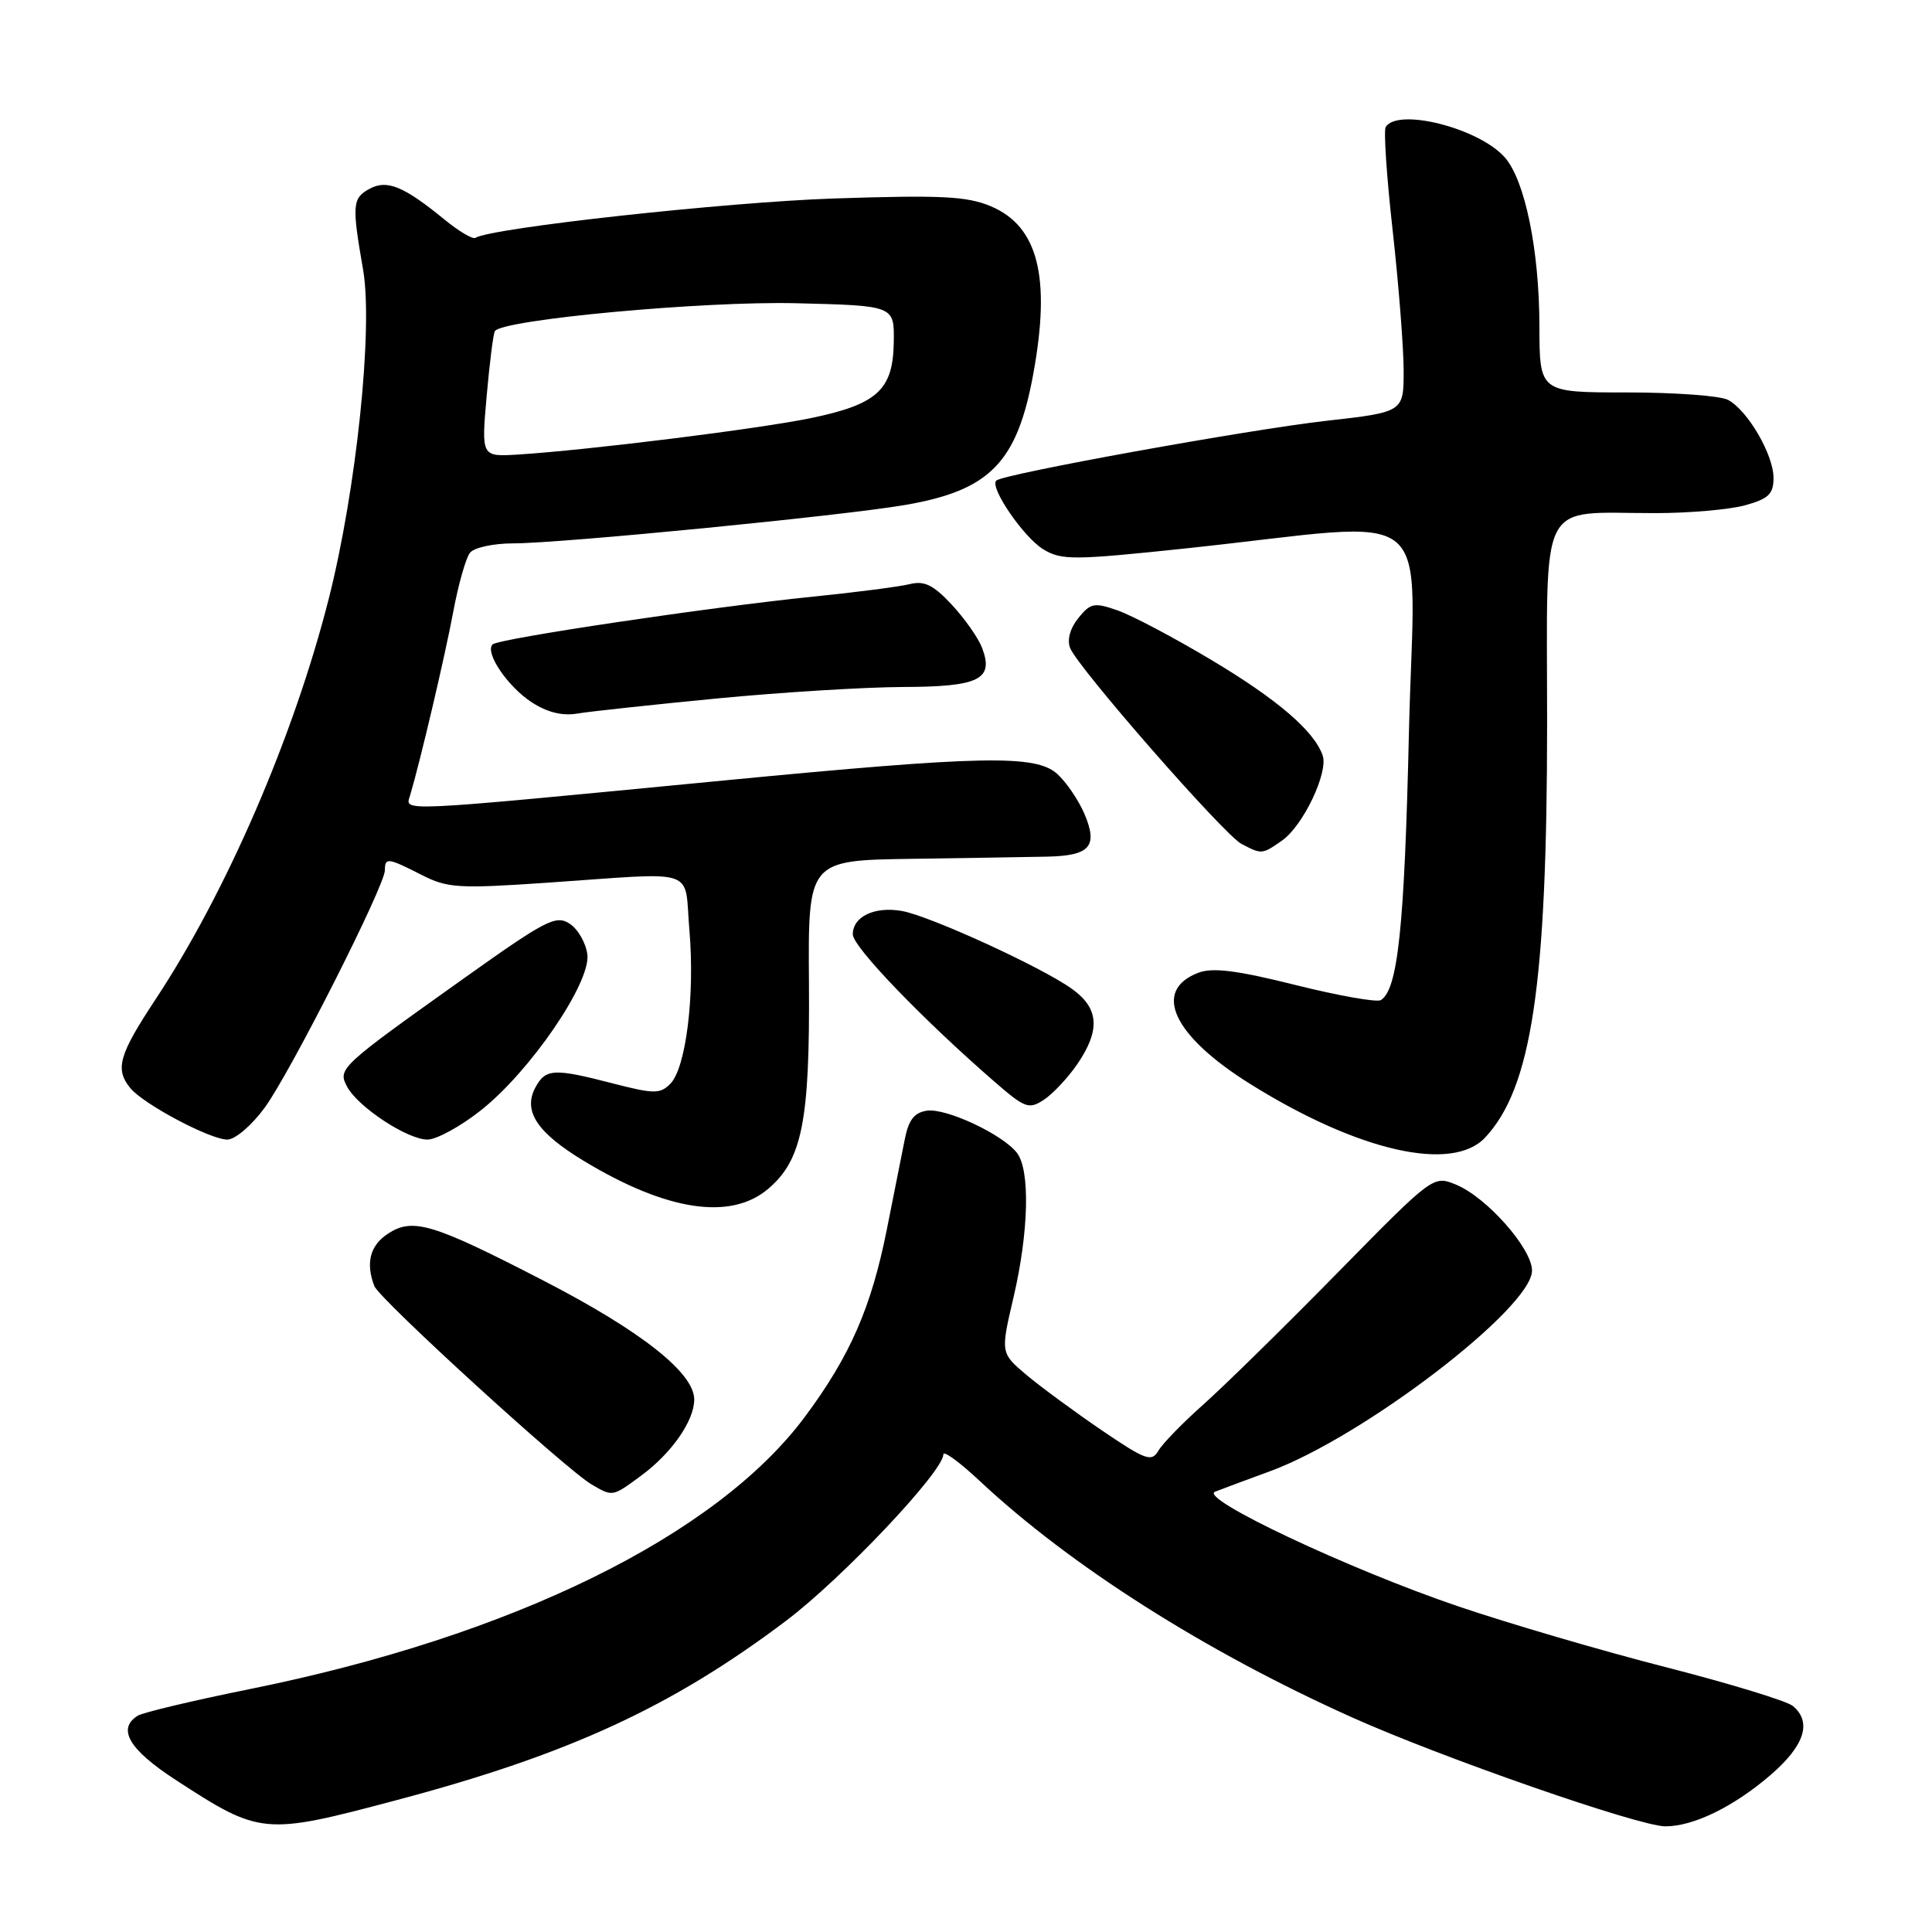<?xml version="1.0" encoding="UTF-8" standalone="no"?>
<!DOCTYPE svg PUBLIC "-//W3C//DTD SVG 1.1//EN" "http://www.w3.org/Graphics/SVG/1.1/DTD/svg11.dtd" >
<svg xmlns="http://www.w3.org/2000/svg" xmlns:xlink="http://www.w3.org/1999/xlink" version="1.1" viewBox="0 0 256 256">
 <g >
 <path fill="currentColor"
d=" M 52.50 238.54 C 75.31 232.49 88.96 226.21 104.11 214.80 C 111.59 209.16 125.00 194.98 125.00 192.71 C 125.00 192.17 127.17 193.75 129.81 196.23 C 141.85 207.49 159.67 218.81 179.08 227.53 C 190.98 232.88 217.19 242.00 220.67 242.00 C 224.37 242.00 229.65 239.44 234.51 235.28 C 239.10 231.36 240.15 228.20 237.56 226.05 C 236.77 225.39 229.23 223.09 220.81 220.93 C 212.39 218.78 199.97 215.14 193.22 212.85 C 178.75 207.94 158.78 198.52 161.00 197.66 C 161.82 197.33 165.09 196.12 168.25 194.96 C 180.63 190.43 203.00 173.30 203.00 168.36 C 203.00 165.44 197.01 158.66 192.95 156.98 C 189.92 155.73 189.92 155.73 177.21 168.67 C 170.22 175.79 162.25 183.61 159.50 186.06 C 156.75 188.50 154.05 191.27 153.50 192.22 C 152.60 193.76 151.83 193.49 146.00 189.53 C 142.43 187.10 137.94 183.80 136.03 182.20 C 132.57 179.28 132.57 179.28 134.30 171.89 C 136.32 163.23 136.52 155.05 134.75 152.76 C 132.85 150.31 125.39 146.81 122.83 147.17 C 121.14 147.42 120.39 148.39 119.88 151.00 C 119.50 152.93 118.43 158.28 117.51 162.91 C 115.45 173.24 112.66 179.64 106.70 187.67 C 94.96 203.50 67.86 216.80 33.06 223.82 C 25.60 225.33 18.94 226.91 18.25 227.34 C 15.48 229.07 17.10 231.83 23.25 235.83 C 34.52 243.16 34.96 243.20 52.50 238.54 Z  M 84.97 195.52 C 89.00 192.55 91.98 188.27 91.99 185.45 C 92.00 181.92 84.95 176.36 72.00 169.68 C 57.30 162.10 54.70 161.31 51.39 163.48 C 49.03 165.03 48.43 167.35 49.60 170.41 C 50.27 172.14 75.03 194.75 78.41 196.71 C 81.21 198.34 81.13 198.35 84.97 195.52 Z  M 101.75 157.56 C 106.29 153.73 107.32 148.60 107.19 130.25 C 107.07 114.00 107.07 114.00 120.79 113.80 C 128.33 113.69 136.41 113.56 138.74 113.51 C 144.43 113.39 145.51 112.16 143.71 107.88 C 142.92 106.02 141.28 103.62 140.07 102.53 C 137.20 99.98 130.13 100.12 96.00 103.41 C 52.00 107.65 53.69 107.57 54.34 105.39 C 55.70 100.82 58.96 86.95 60.07 81.00 C 60.74 77.42 61.73 73.94 62.27 73.25 C 62.80 72.56 65.38 72.00 67.99 72.00 C 74.30 72.00 111.78 68.33 120.00 66.90 C 131.17 64.97 134.77 61.28 136.91 49.57 C 139.27 36.71 137.56 29.98 131.29 27.33 C 128.12 26.00 124.72 25.83 110.50 26.30 C 96.22 26.78 65.12 30.19 62.98 31.52 C 62.63 31.73 60.80 30.65 58.92 29.11 C 53.52 24.69 51.30 23.77 49.00 25.00 C 46.68 26.24 46.61 27.11 48.11 35.73 C 49.46 43.48 47.22 64.94 43.55 79.38 C 38.92 97.60 30.01 118.20 20.59 132.45 C 15.75 139.78 15.22 141.65 17.25 144.16 C 18.97 146.29 27.84 151.00 30.12 151.00 C 31.16 151.00 33.35 149.13 35.09 146.75 C 38.51 142.05 51.00 117.37 51.00 115.31 C 51.00 113.60 51.38 113.65 55.85 115.92 C 59.29 117.68 60.73 117.77 72.56 116.96 C 92.85 115.57 90.62 114.83 91.35 123.25 C 92.09 131.94 90.89 141.53 88.81 143.62 C 87.46 144.97 86.65 144.96 81.25 143.57 C 73.38 141.53 72.29 141.58 70.93 144.12 C 69.28 147.22 71.16 150.07 77.33 153.81 C 88.30 160.45 96.77 161.75 101.75 157.56 Z  M 196.78 150.74 C 202.95 144.17 204.99 130.55 205.00 95.88 C 205.00 65.35 203.63 68.01 219.38 67.99 C 223.84 67.99 229.19 67.52 231.25 66.95 C 234.35 66.09 235.00 65.46 235.00 63.32 C 235.00 60.25 231.58 54.38 228.98 52.99 C 227.96 52.44 221.93 52.00 215.57 52.00 C 204.00 52.00 204.00 52.00 203.98 43.25 C 203.97 33.12 202.06 23.84 199.37 20.83 C 195.94 16.97 185.20 14.25 183.61 16.83 C 183.33 17.28 183.74 23.47 184.54 30.58 C 185.33 37.68 185.98 46.00 185.99 49.05 C 186.00 54.60 186.00 54.60 175.75 55.76 C 165.44 56.92 132.92 62.81 132.01 63.68 C 131.09 64.56 135.63 71.20 138.25 72.79 C 140.66 74.25 142.23 74.24 157.19 72.66 C 191.23 69.05 187.41 65.88 186.69 97.09 C 186.10 122.85 185.23 131.12 182.97 132.52 C 182.44 132.84 177.36 131.94 171.67 130.52 C 163.95 128.59 160.68 128.17 158.80 128.89 C 152.61 131.24 155.43 137.26 165.72 143.67 C 179.98 152.56 192.41 155.39 196.78 150.74 Z  M 63.71 147.13 C 70.25 141.97 78.27 130.24 77.83 126.50 C 77.65 124.98 76.60 123.13 75.49 122.40 C 73.68 121.20 72.35 121.89 61.49 129.62 C 44.97 141.38 44.72 141.61 46.00 144.00 C 47.44 146.69 53.99 151.00 56.64 151.00 C 57.84 151.00 61.02 149.26 63.71 147.13 Z  M 142.75 141.00 C 145.84 136.47 145.63 133.58 142.01 131.01 C 137.95 128.11 123.19 121.36 119.51 120.71 C 115.89 120.07 113.00 121.45 113.00 123.81 C 113.00 125.45 122.23 135.05 131.83 143.38 C 135.82 146.84 136.33 147.03 138.33 145.72 C 139.52 144.93 141.51 142.81 142.75 141.00 Z  M 169.89 111.37 C 172.67 109.42 176.04 102.34 175.26 100.10 C 174.13 96.85 169.27 92.68 160.50 87.44 C 155.55 84.48 149.96 81.53 148.08 80.88 C 145.00 79.80 144.50 79.90 142.89 81.89 C 141.79 83.25 141.37 84.78 141.80 85.87 C 142.84 88.49 162.18 110.60 164.50 111.82 C 167.20 113.23 167.23 113.23 169.89 111.37 Z  M 95.00 92.55 C 103.53 91.73 114.61 91.05 119.63 91.03 C 129.78 91.00 131.72 90.03 130.13 85.84 C 129.63 84.53 127.82 81.95 126.11 80.12 C 123.67 77.50 122.47 76.92 120.55 77.40 C 119.21 77.73 113.47 78.48 107.81 79.05 C 94.15 80.43 66.04 84.62 65.27 85.39 C 64.21 86.46 67.24 90.95 70.43 93.04 C 72.48 94.38 74.50 94.89 76.50 94.55 C 78.15 94.27 86.47 93.38 95.00 92.55 Z  M 64.48 52.53 C 64.87 48.12 65.36 44.23 65.57 43.88 C 66.52 42.35 93.16 39.88 105.50 40.18 C 118.50 40.50 118.50 40.50 118.43 45.29 C 118.35 51.65 116.28 53.56 107.50 55.39 C 100.56 56.83 77.99 59.64 68.64 60.23 C 63.78 60.53 63.78 60.53 64.48 52.53 Z "/>
</g>
</svg>
